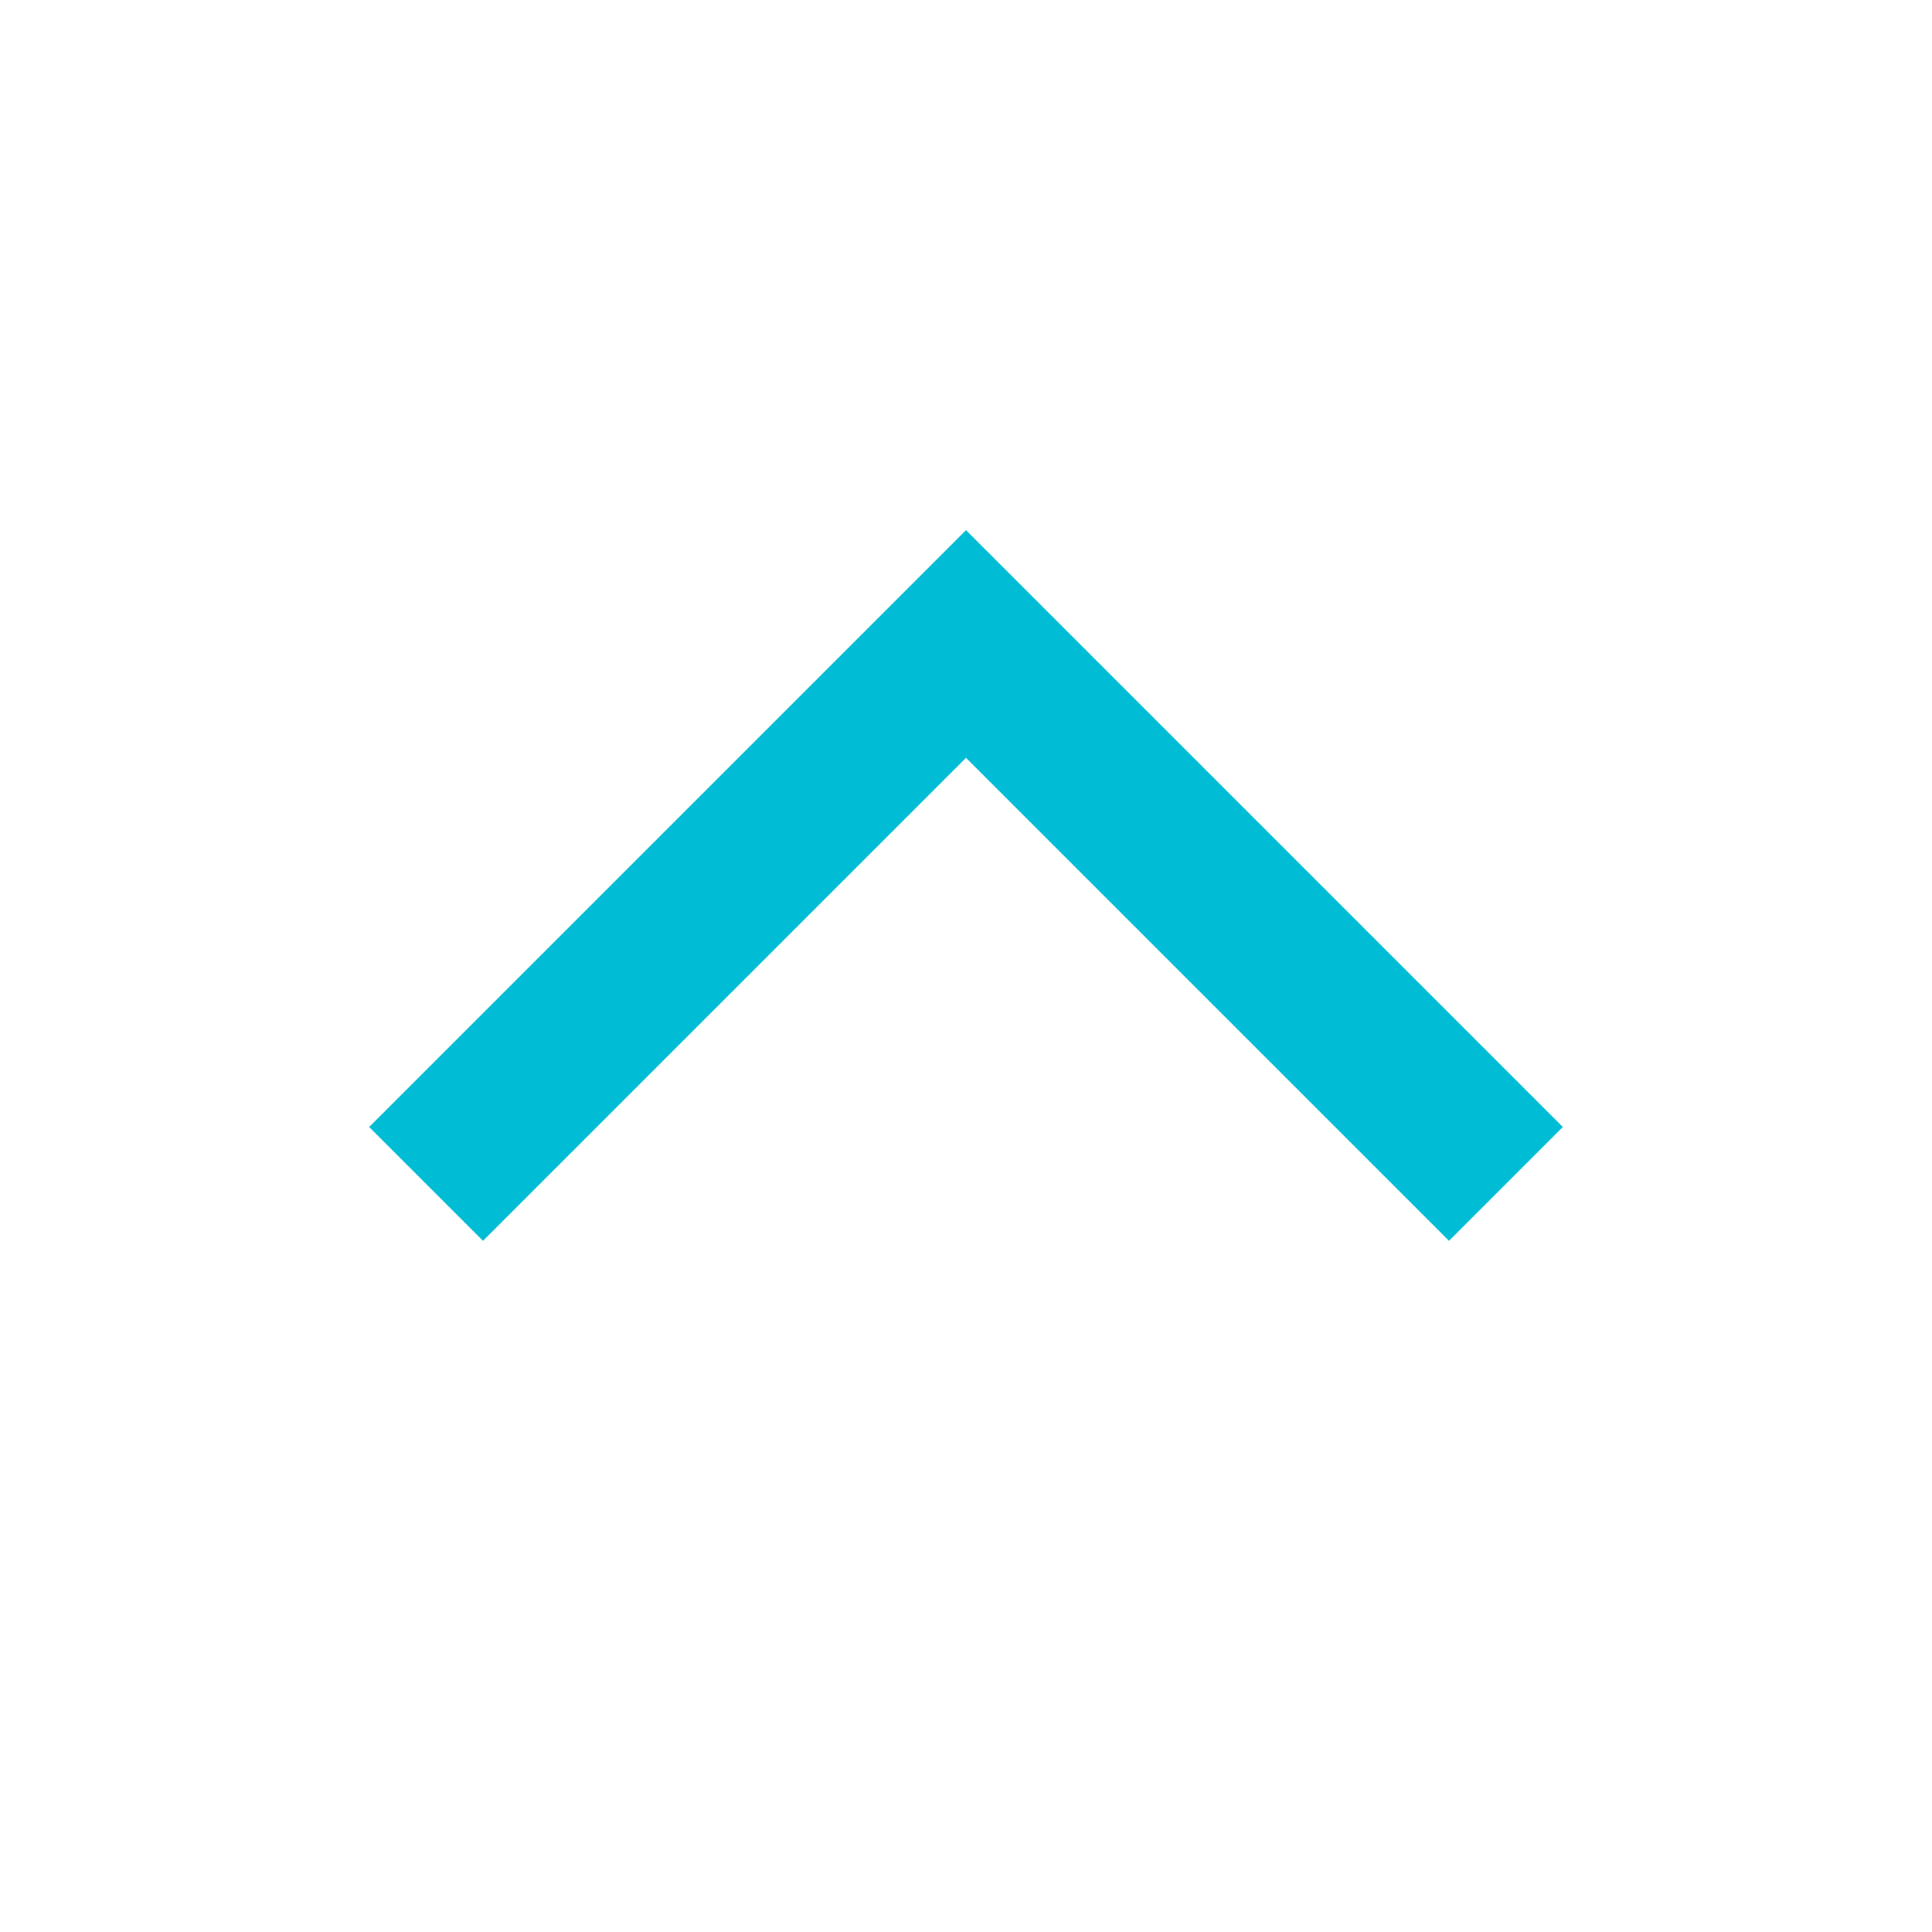 <svg aria-labelledby="chevronUpIconTitle" color="#00bcd4" fill="none" height="24px" role="img" stroke="#00bcd4" stroke-linecap="square" stroke-linejoin="miter" stroke-width="2" viewBox="0 0 24 24" width="24px" xmlns="http://www.w3.org/2000/svg">
 <title id="chevronUpIconTitle">Chevron Up</title>
 <polyline points="6 14 12 8 18 14 18 14"/>
</svg>